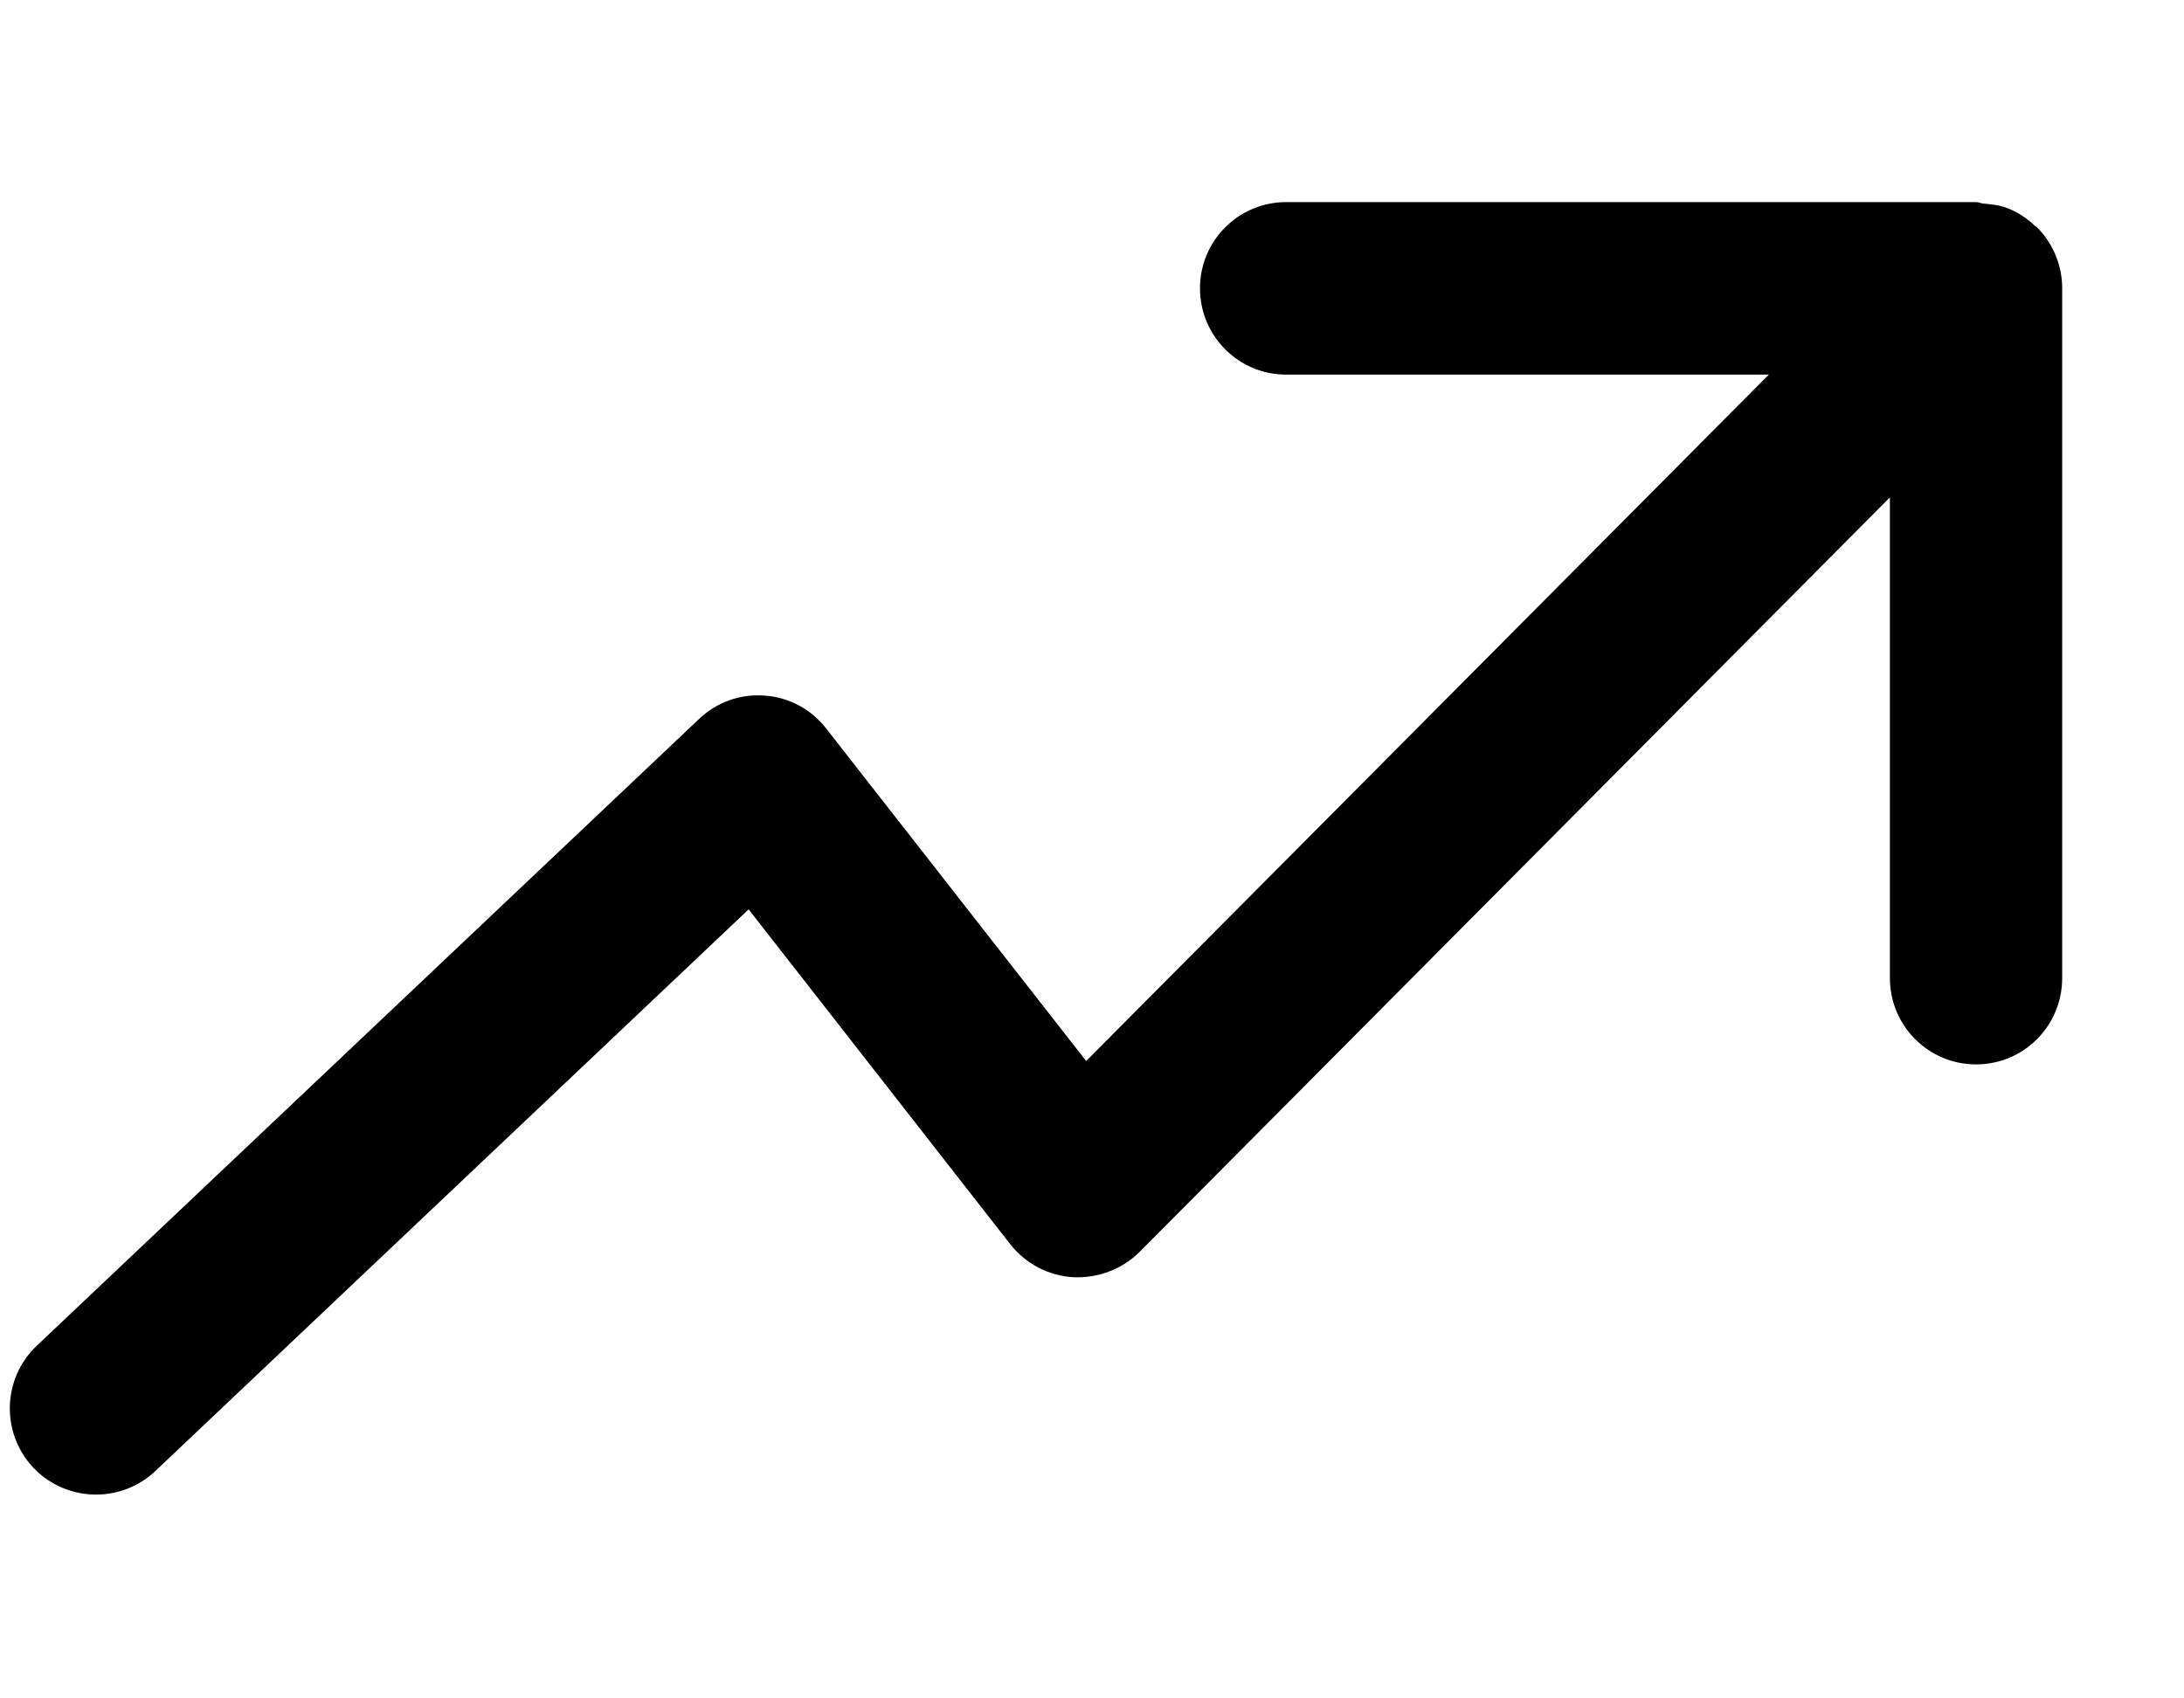 <svg width="9" viewBox="0 0 9 7" fill="none" preserveAspectRatio="xMidYMid meet" xmlns="http://www.w3.org/2000/svg">
<path d="M8.471 1.052C8.453 1.009 8.427 0.969 8.394 0.937C8.392 0.935 8.39 0.934 8.388 0.933C8.356 0.902 8.319 0.877 8.278 0.86C8.244 0.846 8.209 0.842 8.173 0.839C8.163 0.838 8.154 0.833 8.143 0.833H5.3C5.104 0.833 4.945 0.992 4.945 1.188C4.945 1.385 5.104 1.544 5.3 1.544H7.289L4.476 4.373L3.405 3.003C3.343 2.923 3.251 2.874 3.152 2.867C3.048 2.859 2.953 2.895 2.881 2.963L0.151 5.547C0.009 5.682 0.003 5.907 0.138 6.05C0.208 6.123 0.302 6.16 0.396 6.16C0.484 6.16 0.571 6.128 0.64 6.063L3.085 3.748L4.163 5.128C4.226 5.208 4.32 5.258 4.422 5.264C4.524 5.269 4.623 5.232 4.696 5.16L7.788 2.05V4.031C7.788 4.228 7.947 4.387 8.143 4.387C8.34 4.387 8.498 4.228 8.498 4.031V1.188V1.188C8.498 1.141 8.489 1.096 8.471 1.052Z" fill="currentColor"/>
</svg>
